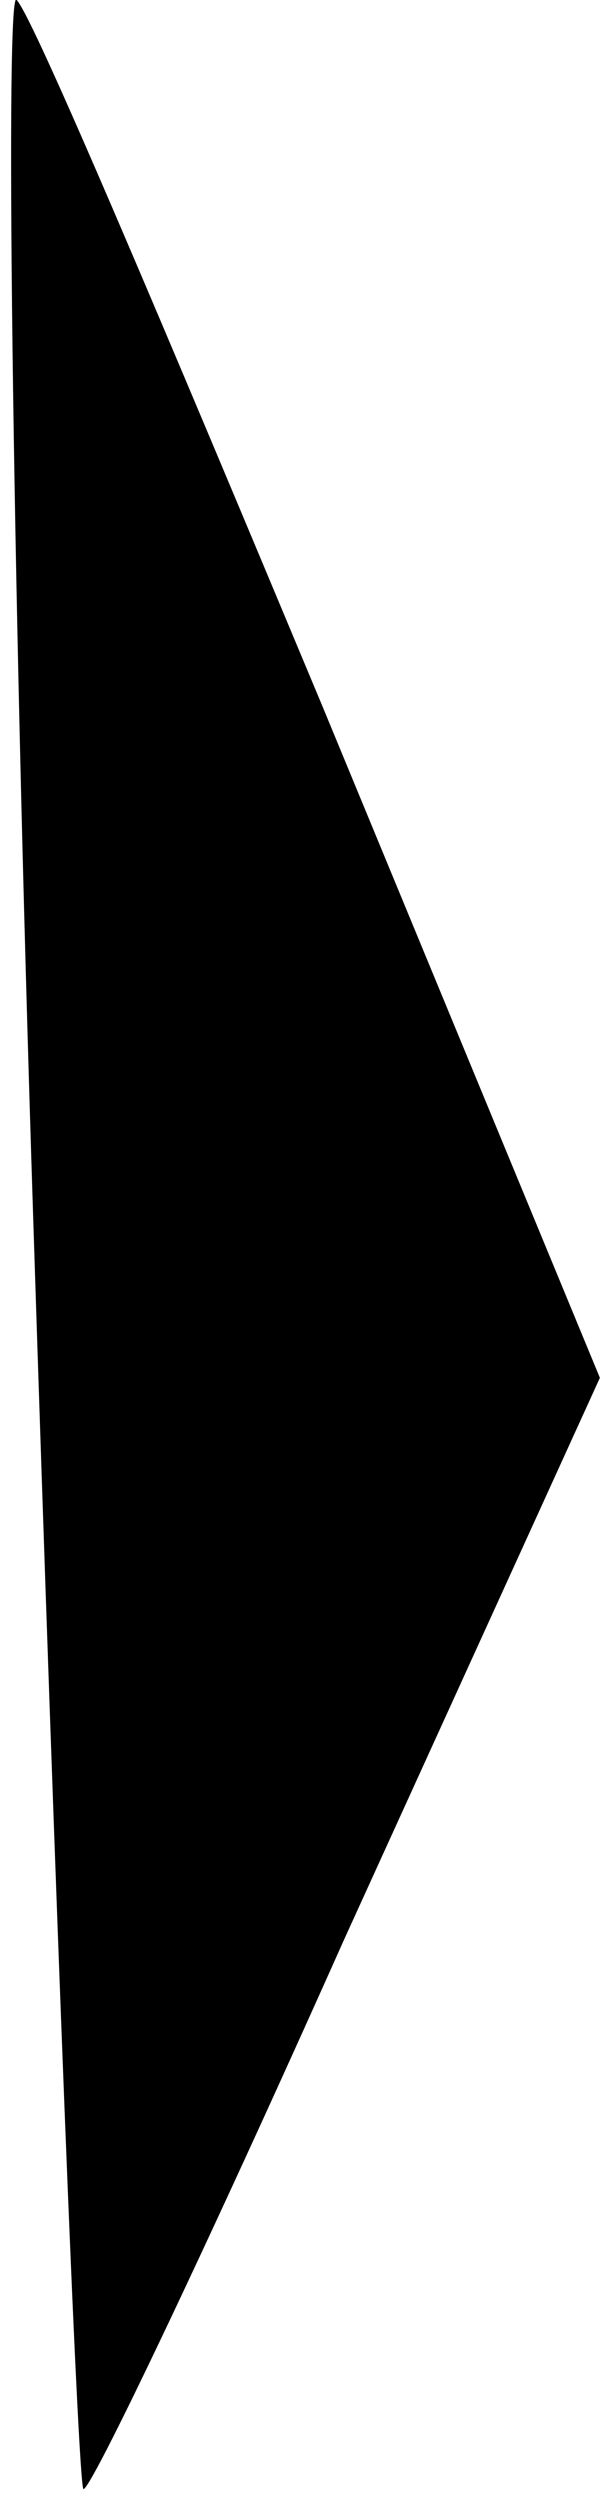 <?xml version="1.0" standalone="no"?>
<!DOCTYPE svg PUBLIC "-//W3C//DTD SVG 20010904//EN"
 "http://www.w3.org/TR/2001/REC-SVG-20010904/DTD/svg10.dtd">
<svg version="1.0" xmlns="http://www.w3.org/2000/svg"
 width="11pt" height="45pt" viewBox="0 0 11 45"
 preserveAspectRatio="xMidYMid meet">
<g transform="translate(0,45) scale(0.1,-0.1)"
fill="#000000" stroke="none">
<path fill="#000000" stroke="none" d="M6 230 c4 -124 8 -226 9 -228 1 -1 22
43 47 99 l46 101 -50 121 c-28 67 -52 124 -55 127 -2 3 -1 -96 3 -220z"/>
</g>
</svg>

